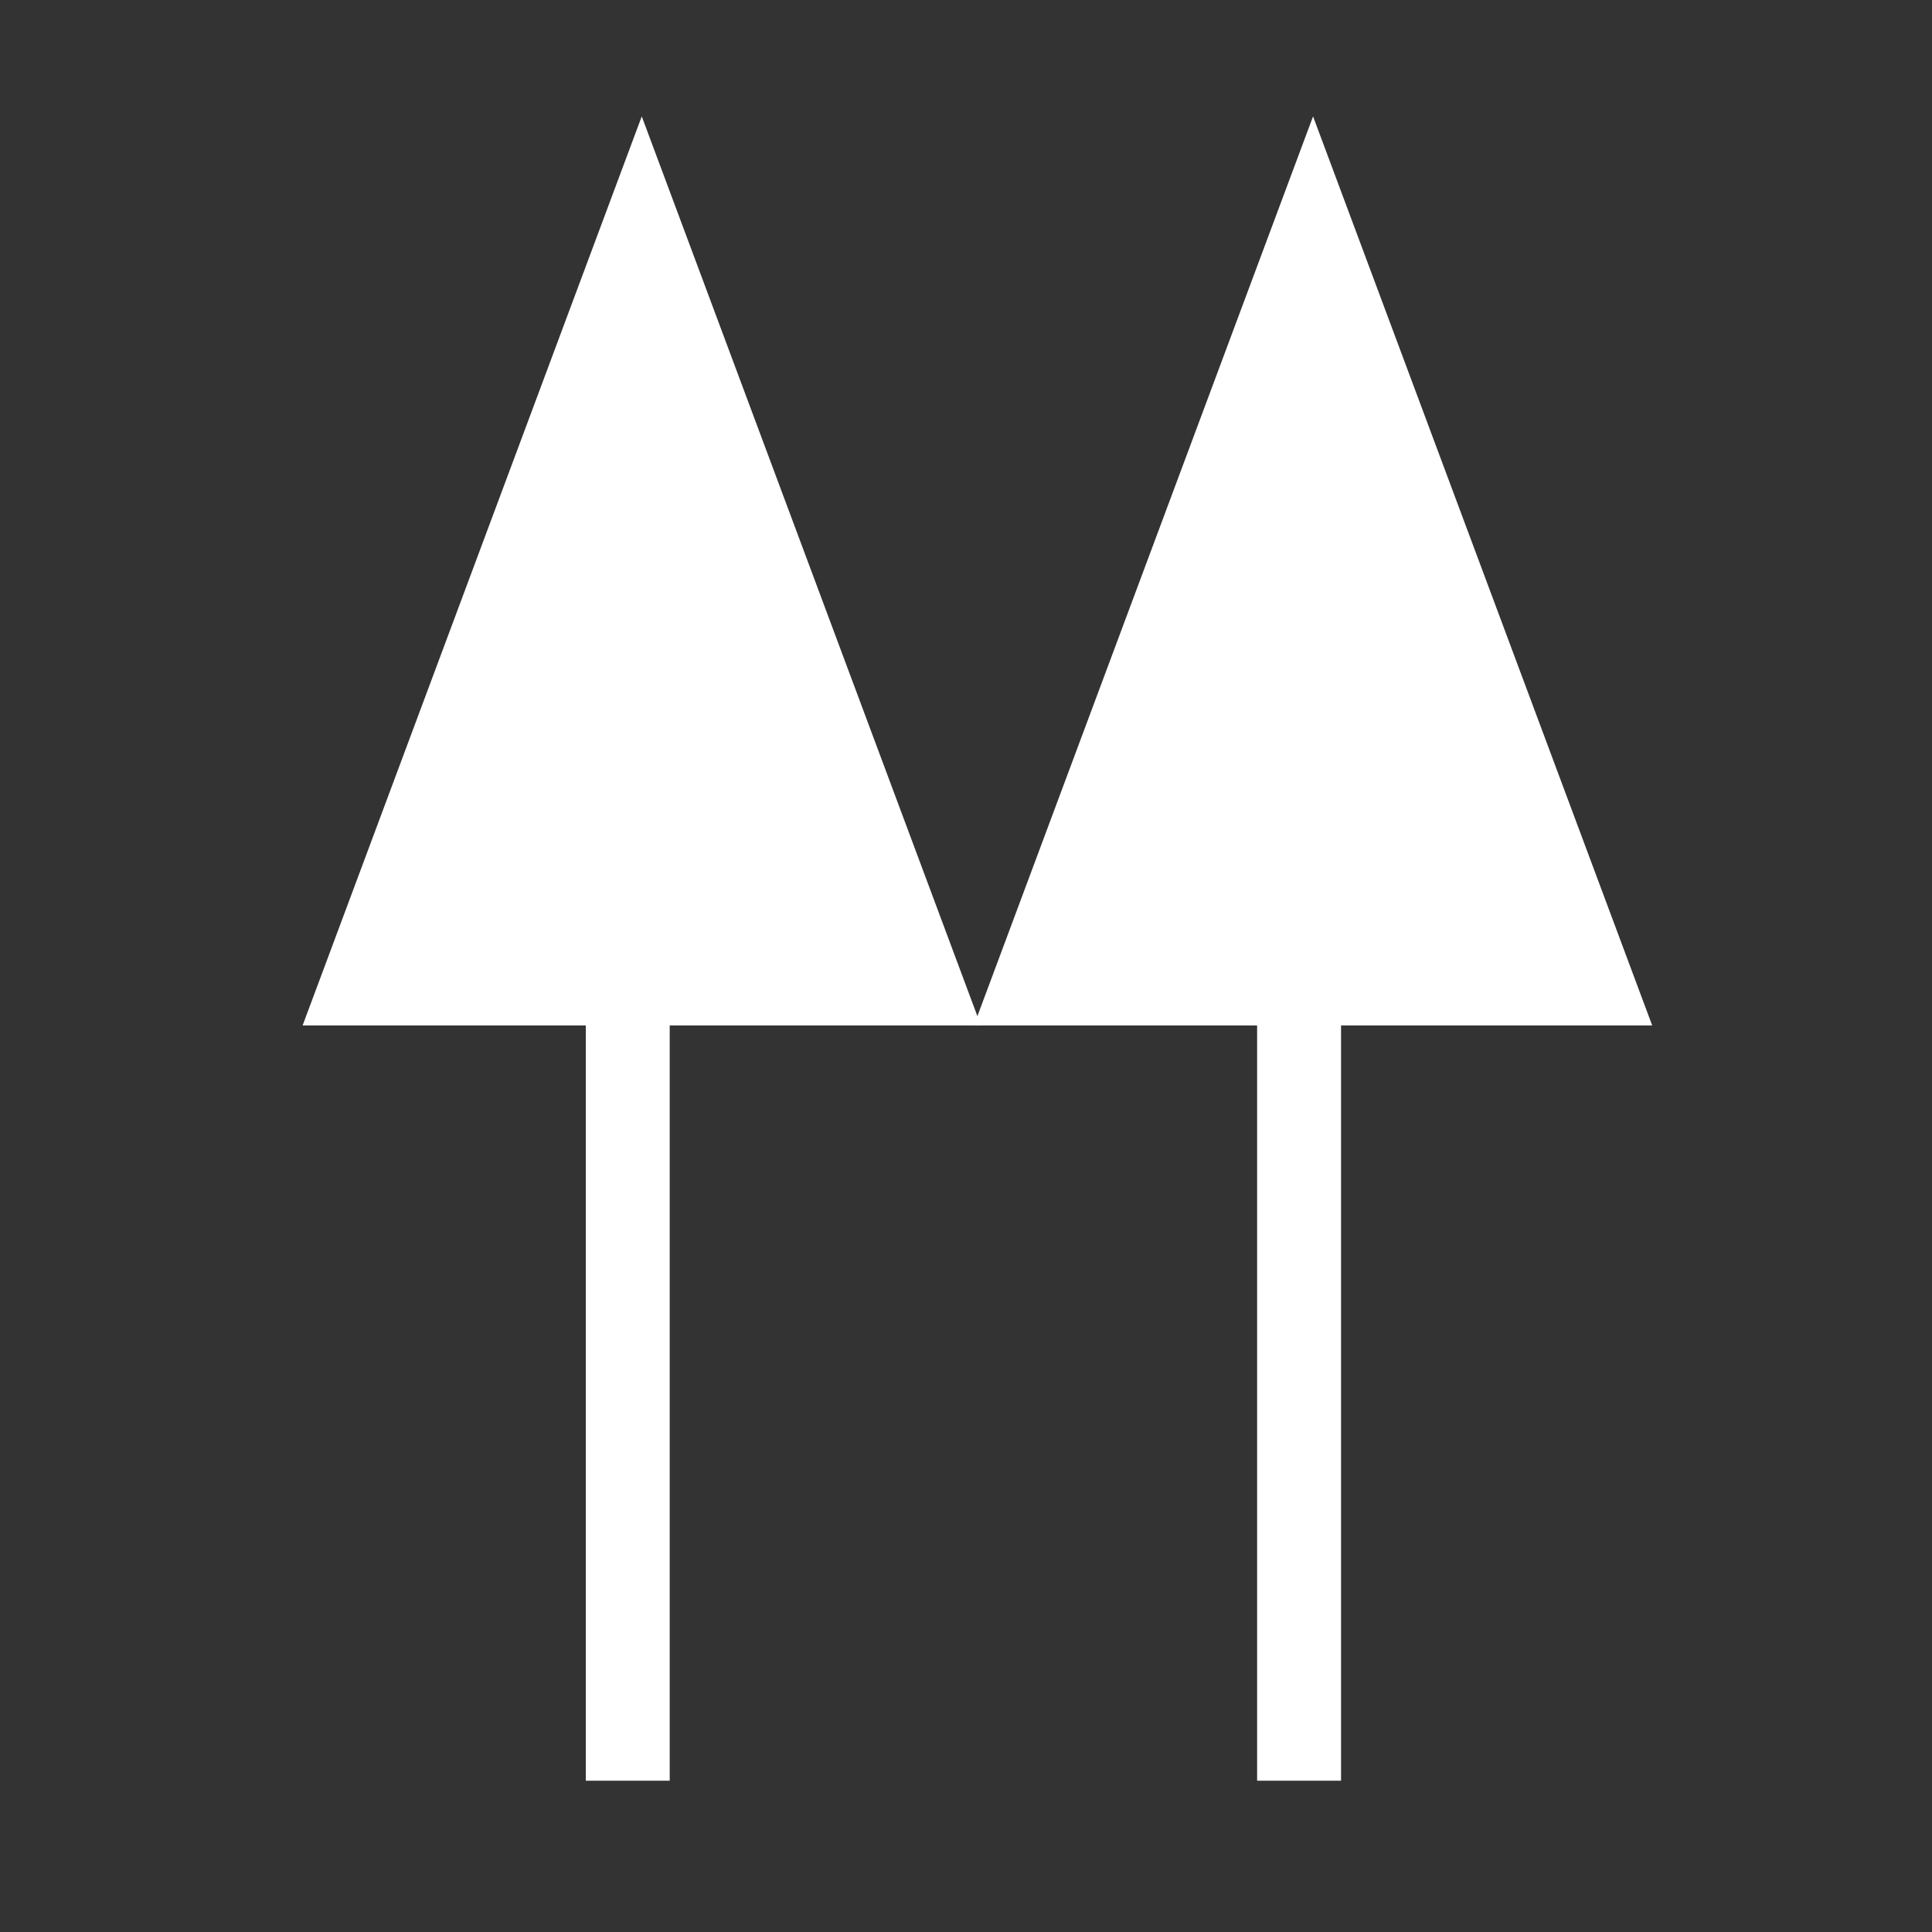 <svg width="90" height="90" viewBox="0 0 83 83" fill="none" xmlns="http://www.w3.org/2000/svg">
<rect x="0" y="0" width="83" height="83" fill="#333333" stroke="none"/>
<circle cx="41.5" cy="41.5" r="40" stroke="none" stroke-width="3"/>
<path d="M27.57 5L42.139 44.055H13L27.57 5Z" fill="white"/>
<rect x="25.166" y="39.248" width="3.605" height="37.252" fill="white"/>
<path d="M56.41 5L70.98 44.055H41.84L56.41 5Z" fill="white"/>
<rect x="54.007" y="39.248" width="3.605" height="37.252" fill="white"/>
</svg>

